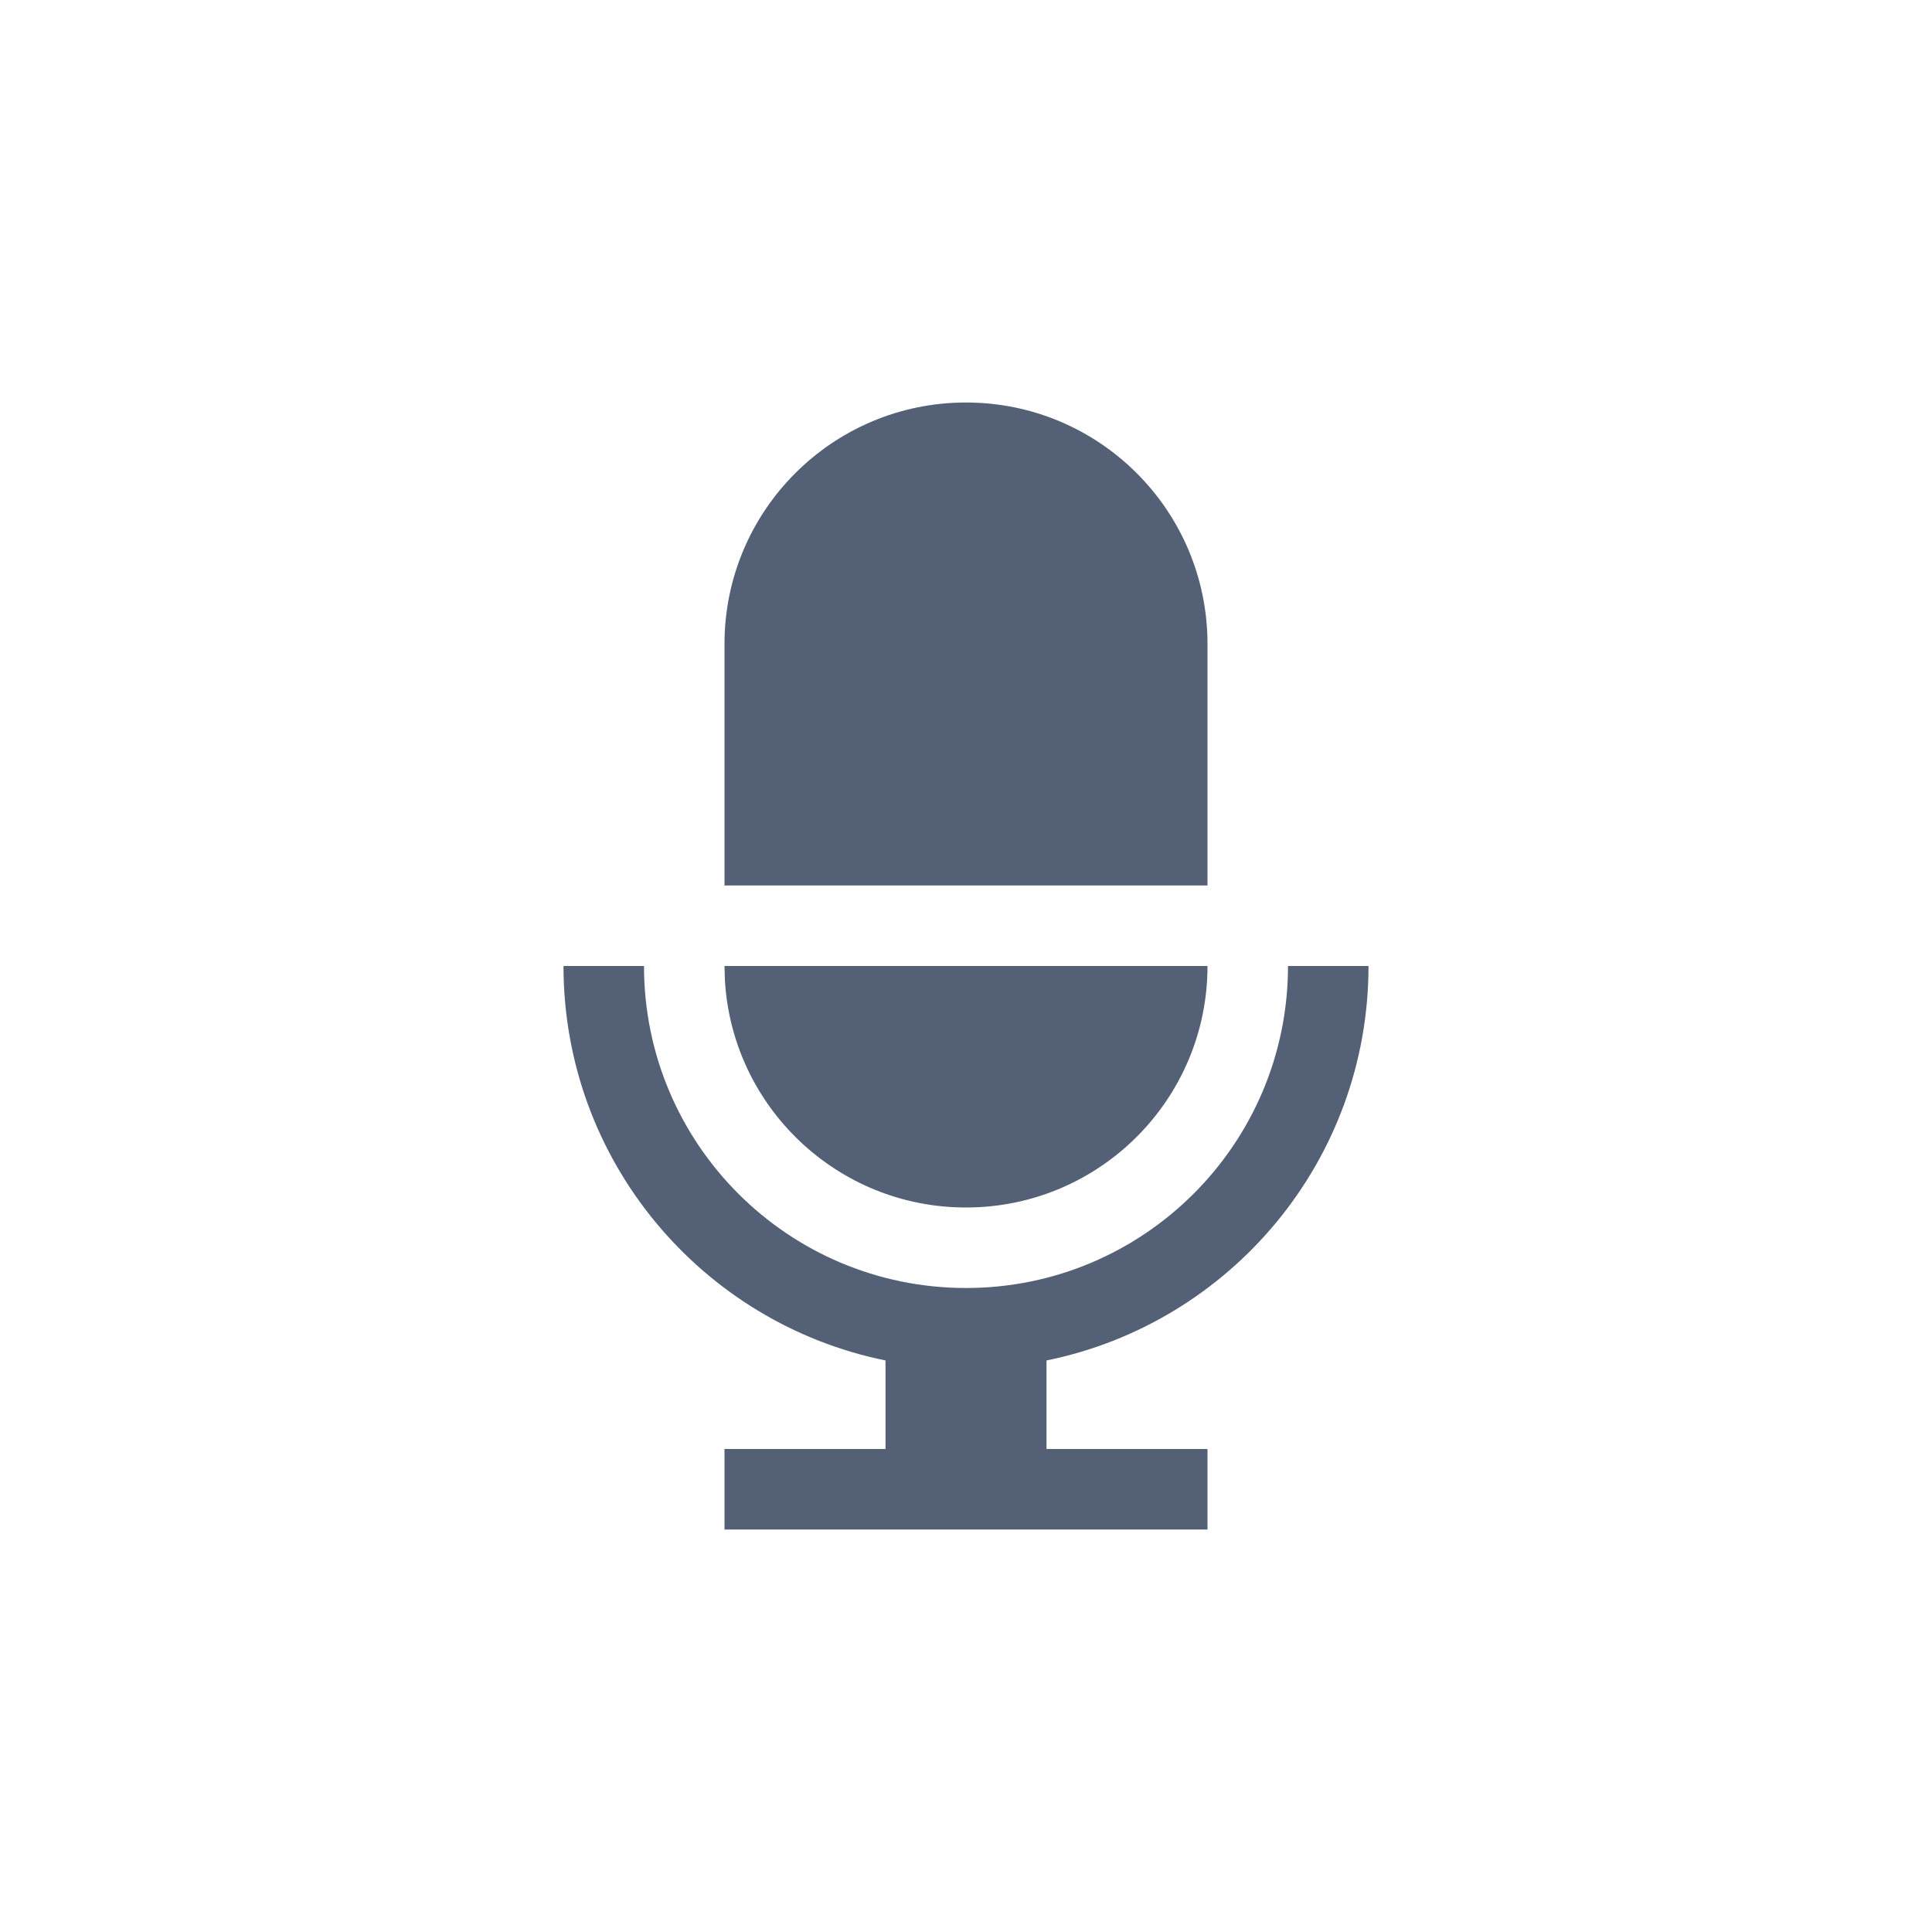 <?xml version="1.0" encoding="UTF-8"?>
<svg width="24px" height="24px" viewBox="0 0 24 24" version="1.1" xmlns="http://www.w3.org/2000/svg" xmlns:xlink="http://www.w3.org/1999/xlink">
    <!-- Generator: Sketch 63.1 (92452) - https://sketch.com -->
    <title>-mockplus-</title>
    <desc>Created with Sketch.</desc>
    <g id="Q4新需求" stroke="none" stroke-width="1" fill="none" fill-rule="evenodd">
        <g id="color" transform="translate(-1283, -617)" fill="#536076">
            <g id="编组-6" transform="translate(1105, 617)">
                <g id="编组-92" transform="translate(178, 0)">
                    <g id="-mockplus-">
                        <g id="icon/replyall" transform="translate(7, 5)">
                            <path d="M8,13 L8,14 L2,14 L2,13 L8,13 Z M1,7 C1,9.209 2.791,11 5,11 C7.209,11 9,9.209 9,7 L10,7 C10,9.419 8.282,11.437 6,11.9 L6,13 L4,13 L4,11.9 C1.718,11.437 0,9.419 0,7 L1,7 Z M2,7 L8,7 C8,8.657 6.657,10 5,10 C3.402,10 2.096,8.751 2.005,7.176 L2,7 Z M5,0 C6.657,-3.04359188e-16 8,1.343 8,3 L8,6 L2,6 L2,3 C2,1.343 3.343,3.04359188e-16 5,0 Z" id="Combined-Shape"></path>
                        </g>
                    </g>
                </g>
            </g>
        </g>
    </g>
</svg>
